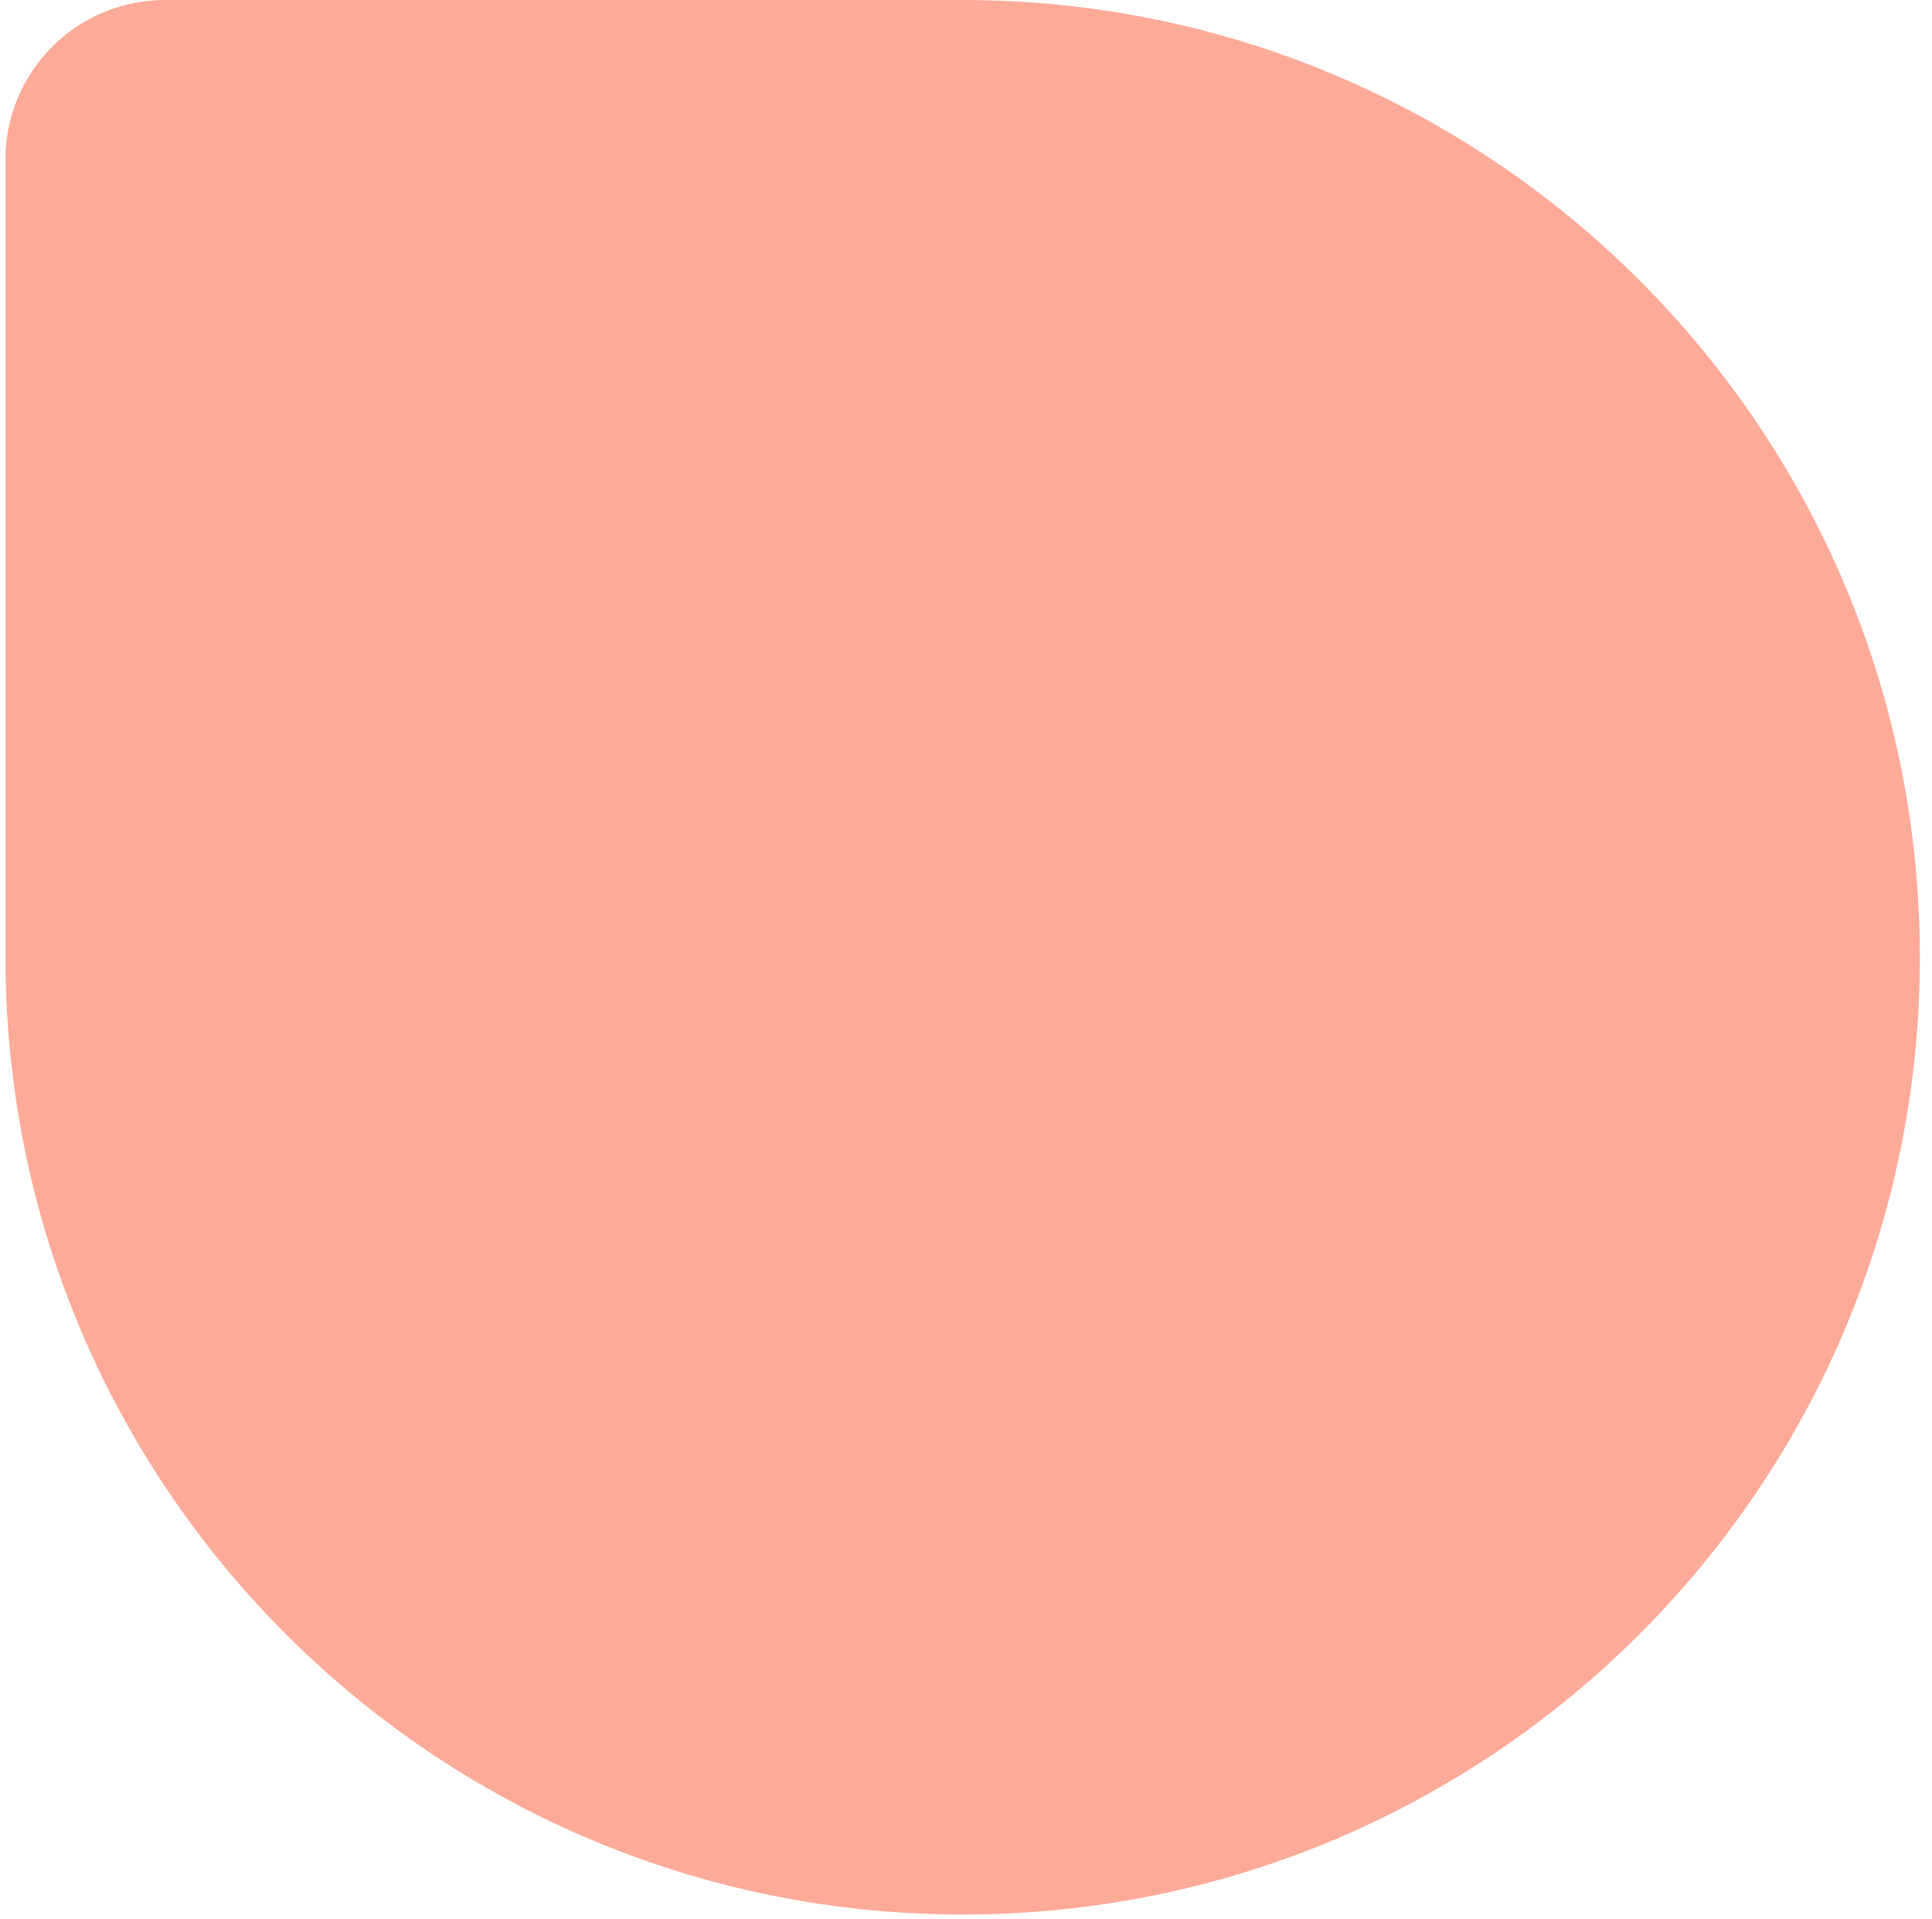 <svg width="149" height="148" viewBox="0 0 149 148" fill="none" xmlns="http://www.w3.org/2000/svg">
<path opacity="0.6" d="M0.423 12.303C0.423 5.508 5.931 0 12.726 0H74.244C115.014 0 148.064 33.051 148.064 73.821C148.064 114.591 115.014 147.641 74.244 147.641C33.474 147.641 0.423 114.591 0.423 73.821V12.303Z" fill="#FD7255"/>
</svg>
